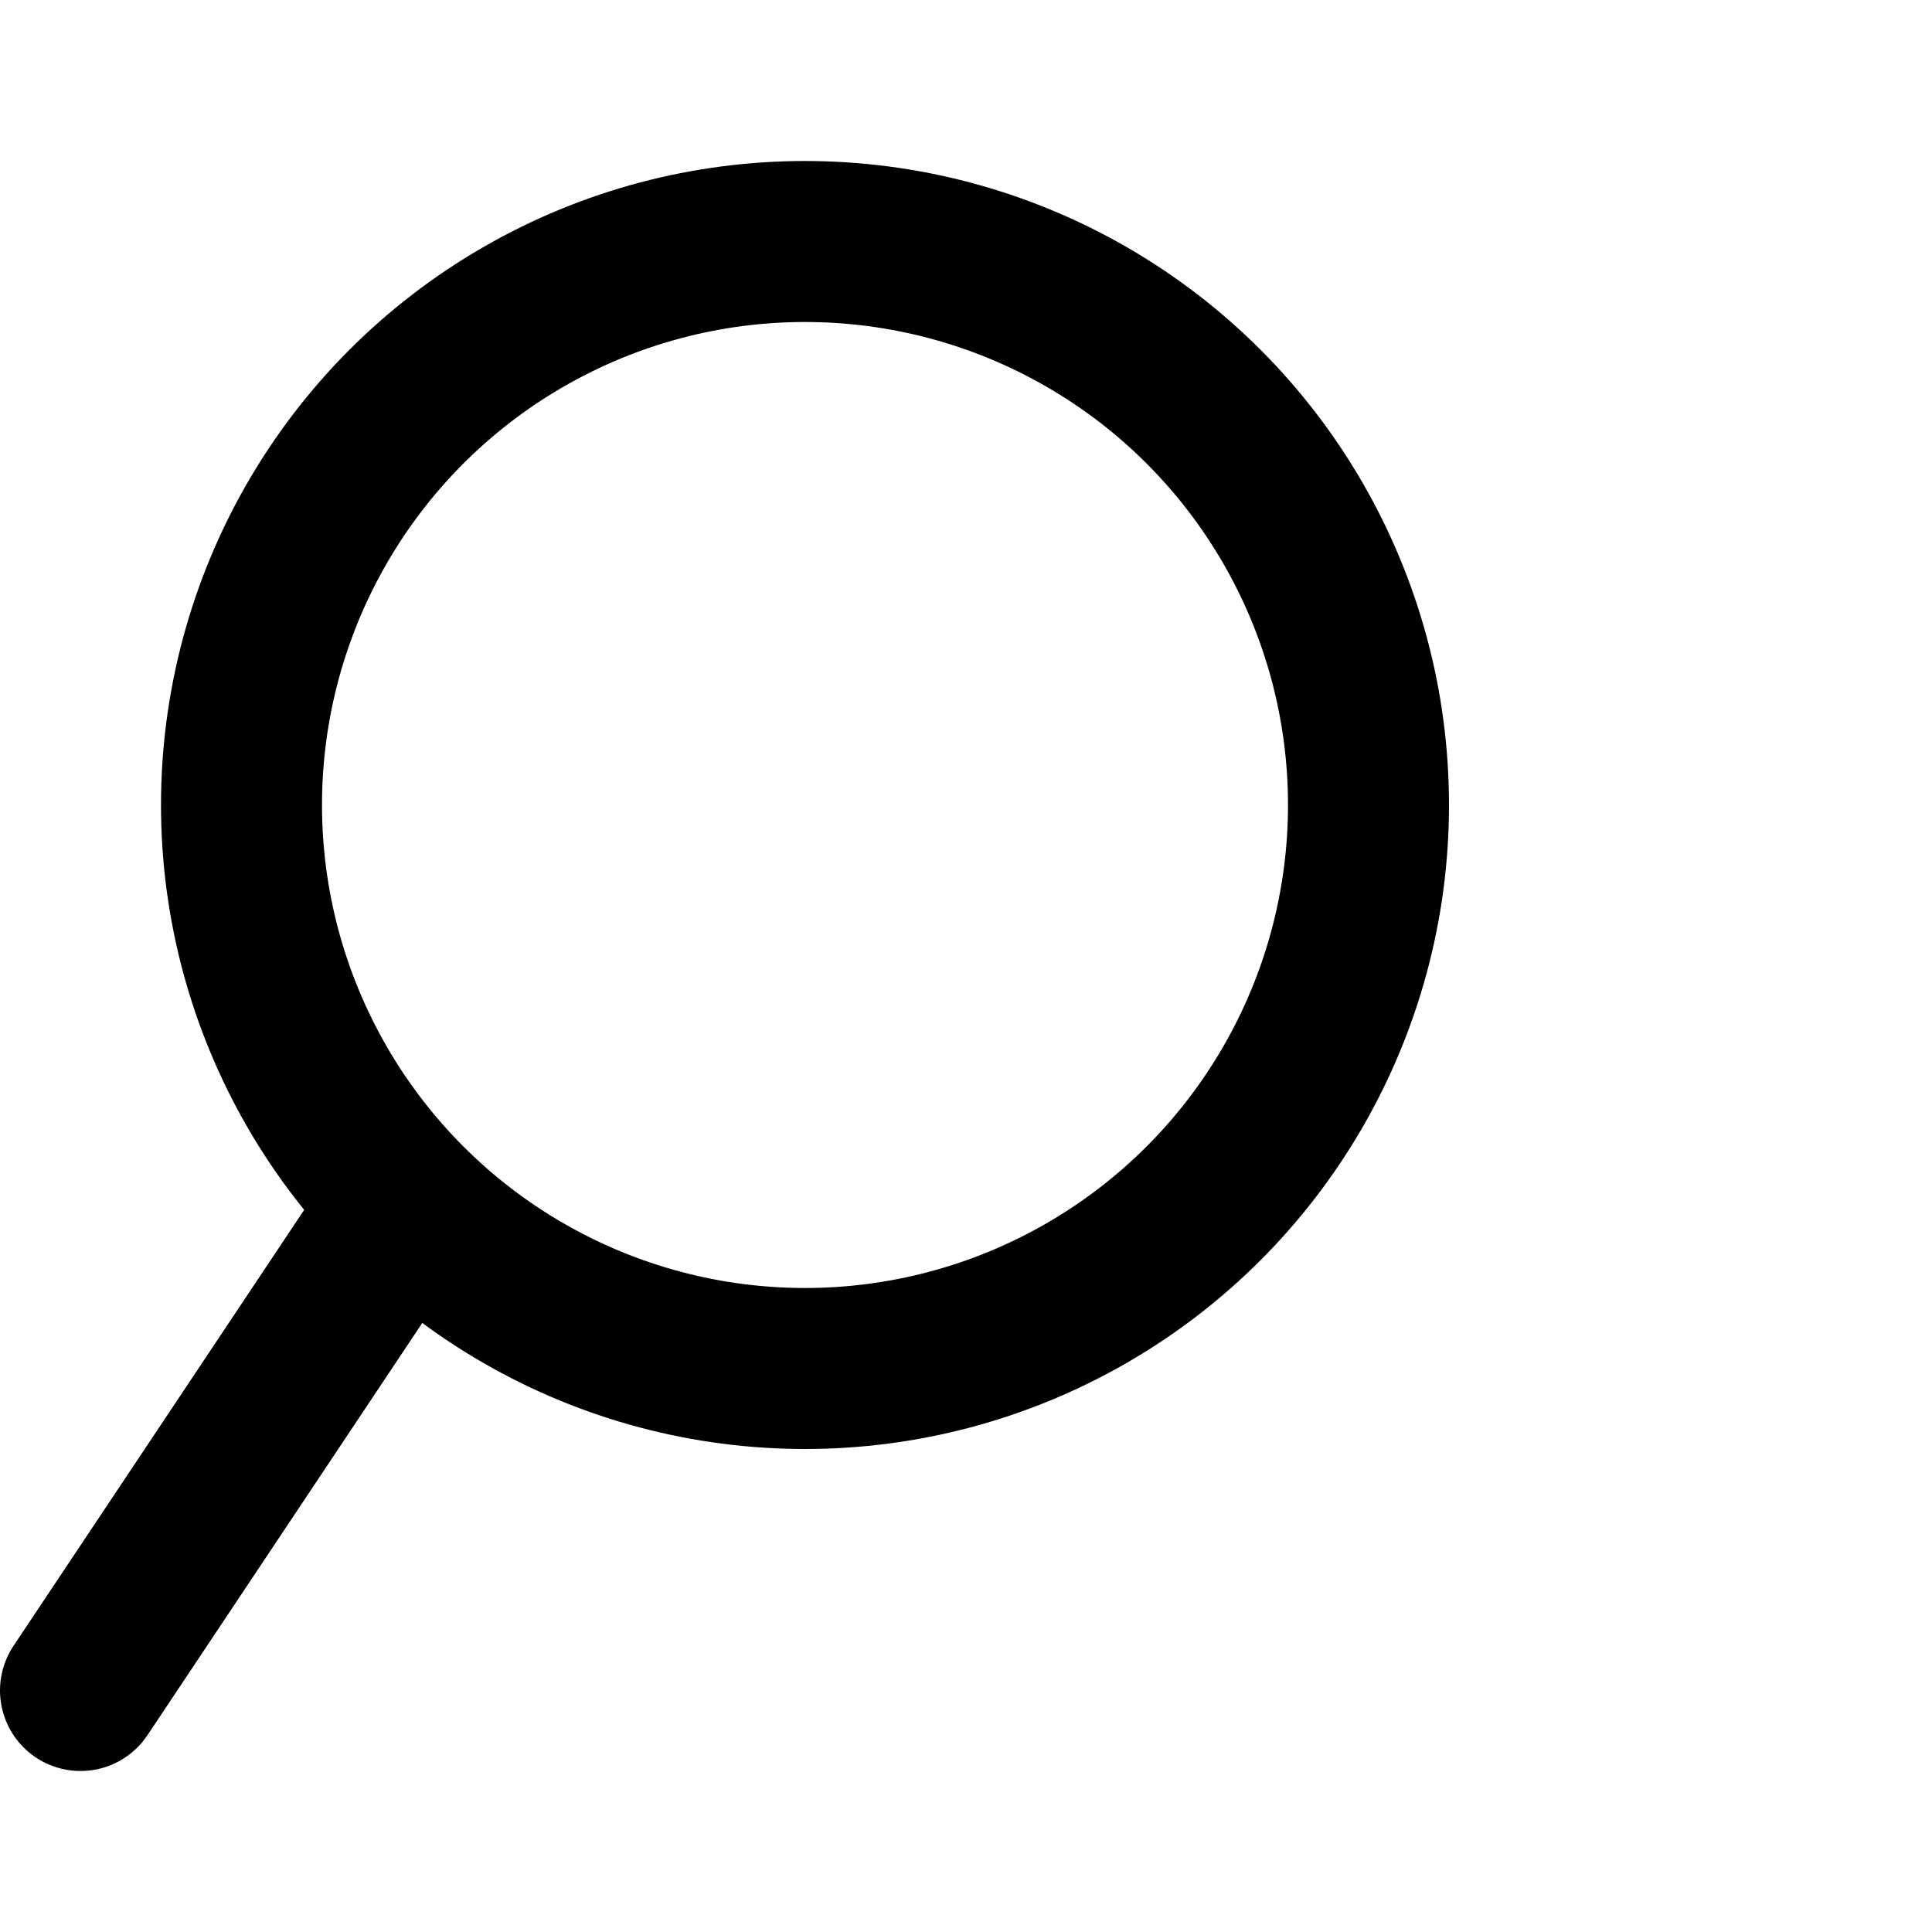 <svg xmlns="http://www.w3.org/2000/svg" viewBox="0 0 24 24" width="24" height="24">
  <circle cx="10" cy="10" r="7" fill="none" stroke="black" stroke-width="2"/>
  <line x1="5" y1="15" x2="1" y2="21" stroke="black" stroke-width="2" stroke-linecap="round"/>
</svg>
